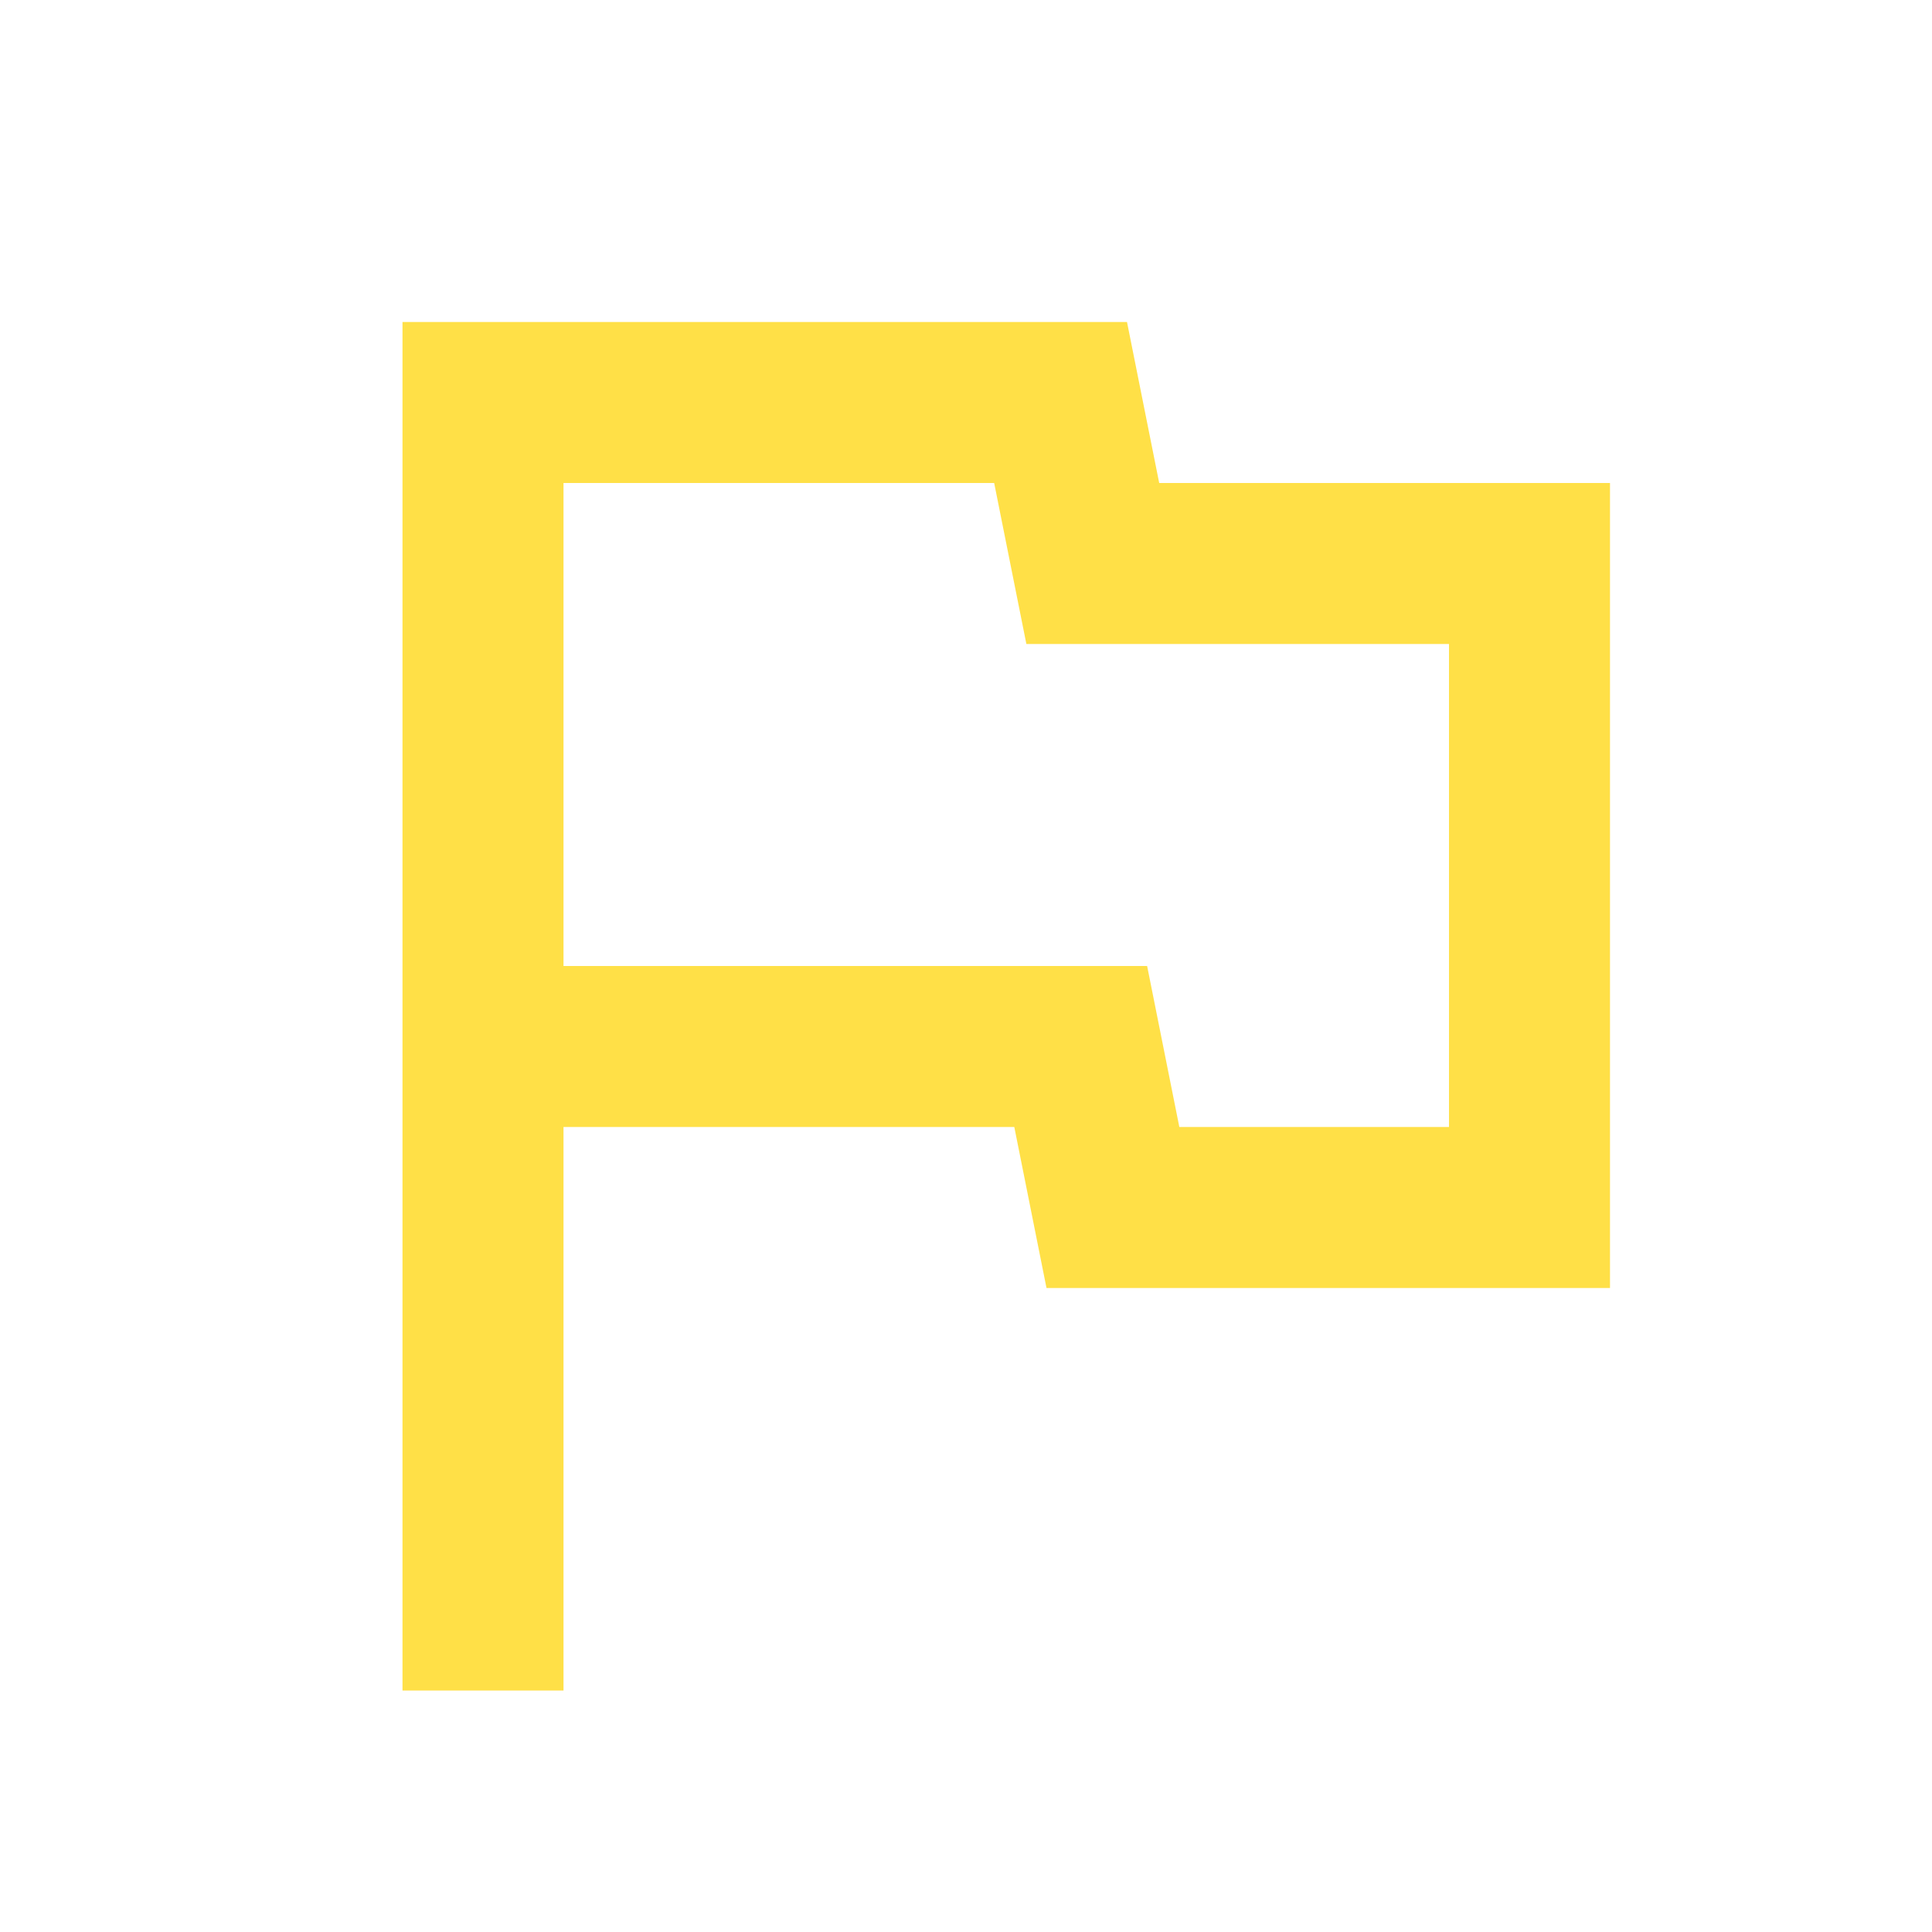 <svg xmlns="http://www.w3.org/2000/svg" height="24px" viewBox="0 -960 960 960" width="24px" fill="#FFE047"><path d="M200-120v-680h360l16 80h224v400H520l-16-80H280v280h-80Zm300-440Zm86 160h134v-240H510l-16-80H280v240h290l16 80Z"/></svg>